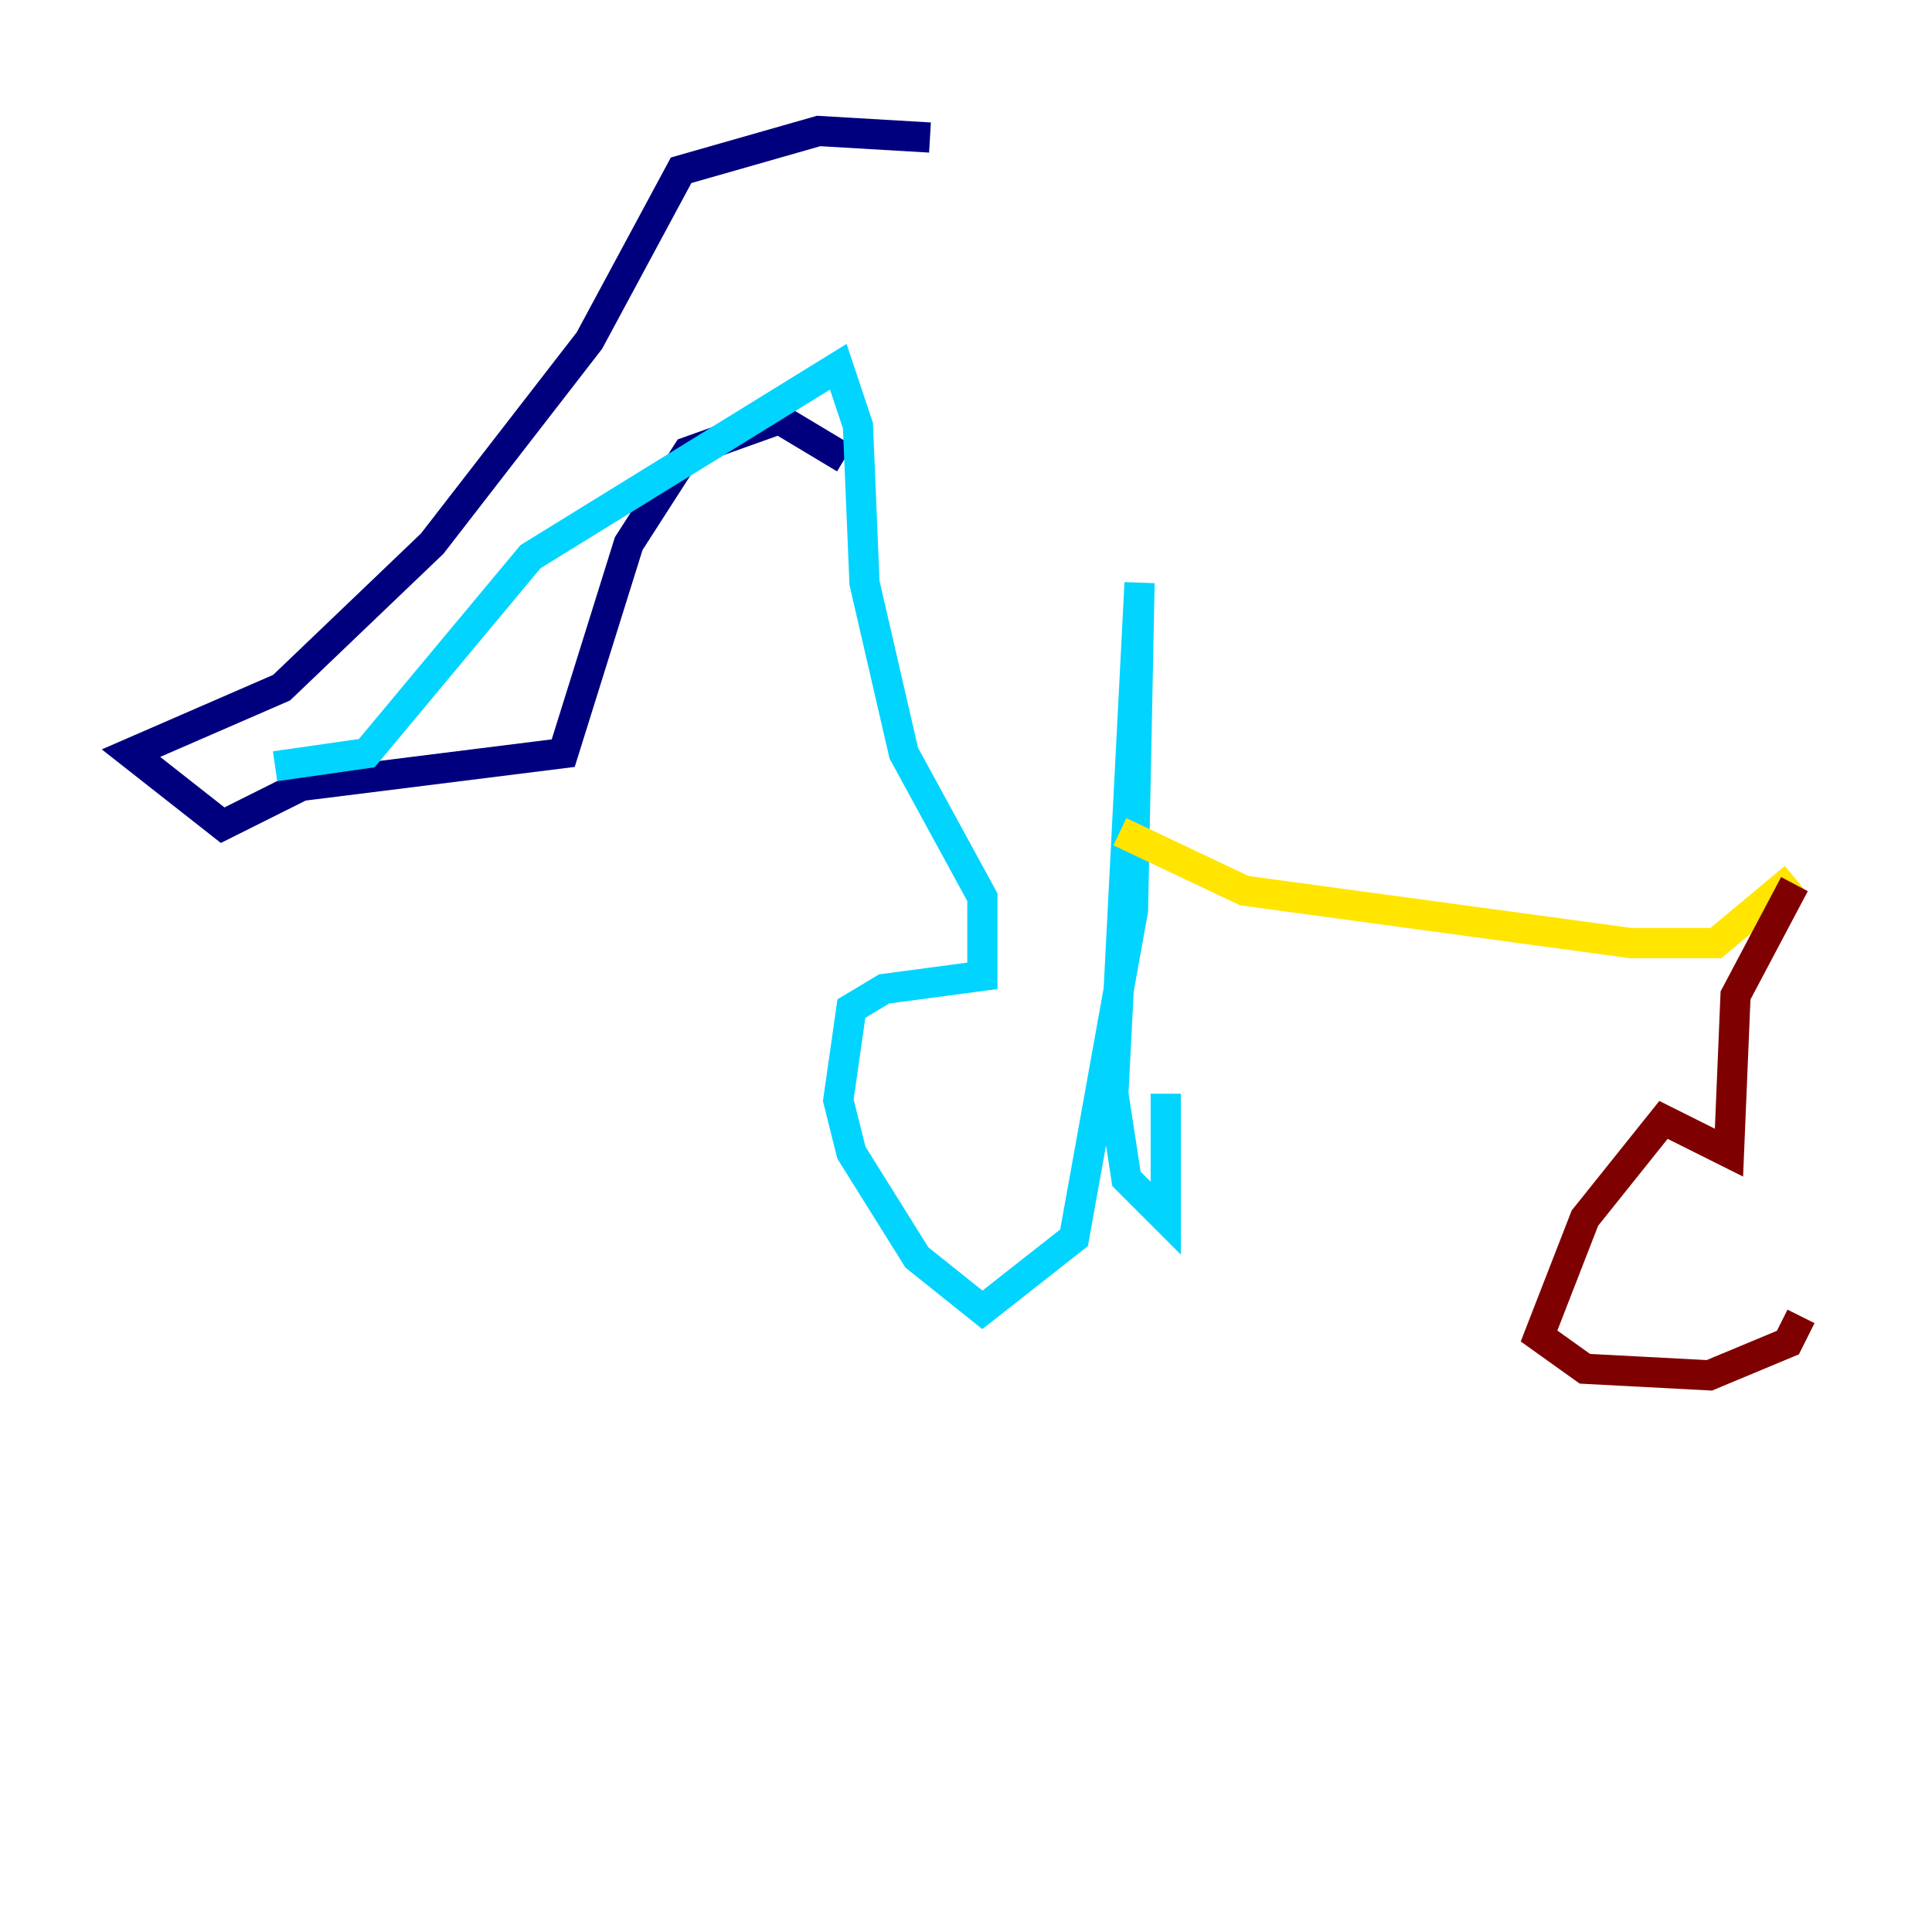 <?xml version="1.0" encoding="utf-8" ?>
<svg baseProfile="tiny" height="128" version="1.2" viewBox="0,0,128,128" width="128" xmlns="http://www.w3.org/2000/svg" xmlns:ev="http://www.w3.org/2001/xml-events" xmlns:xlink="http://www.w3.org/1999/xlink"><defs /><polyline fill="none" points="61.614,9.112 54.237,8.678 45.125,11.281 39.051,22.563 28.637,36.014 18.658,45.559 8.678,49.898 14.752,54.671 19.959,52.068 37.315,49.898 41.654,36.014 45.559,29.939 51.634,27.77 55.973,30.373" stroke="#00007f" stroke-width="2" /><polyline fill="none" points="18.224,50.766 24.298,49.898 35.146,36.881 55.539,24.298 56.841,28.203 57.275,38.617 59.878,49.898 65.085,59.444 65.085,64.651 58.576,65.519 56.407,66.82 55.539,72.895 56.407,76.366 60.746,83.308 65.085,86.78 71.159,82.007 75.064,60.312 75.498,38.617 73.763,72.461 74.63,78.102 77.234,80.705 77.234,72.461" stroke="#00d4ff" stroke-width="2" /><polyline fill="none" points="74.197,55.105 82.441,59.01 108.041,62.481 113.681,62.481 118.888,58.142" stroke="#ffe500" stroke-width="2" /><polyline fill="none" points="118.888,58.576 114.983,65.953 114.549,76.366 110.21,74.197 105.003,80.705 101.966,88.515 105.003,90.685 113.248,91.119 118.454,88.949 119.322,87.214" stroke="#7f0000" stroke-width="2" /></svg>
